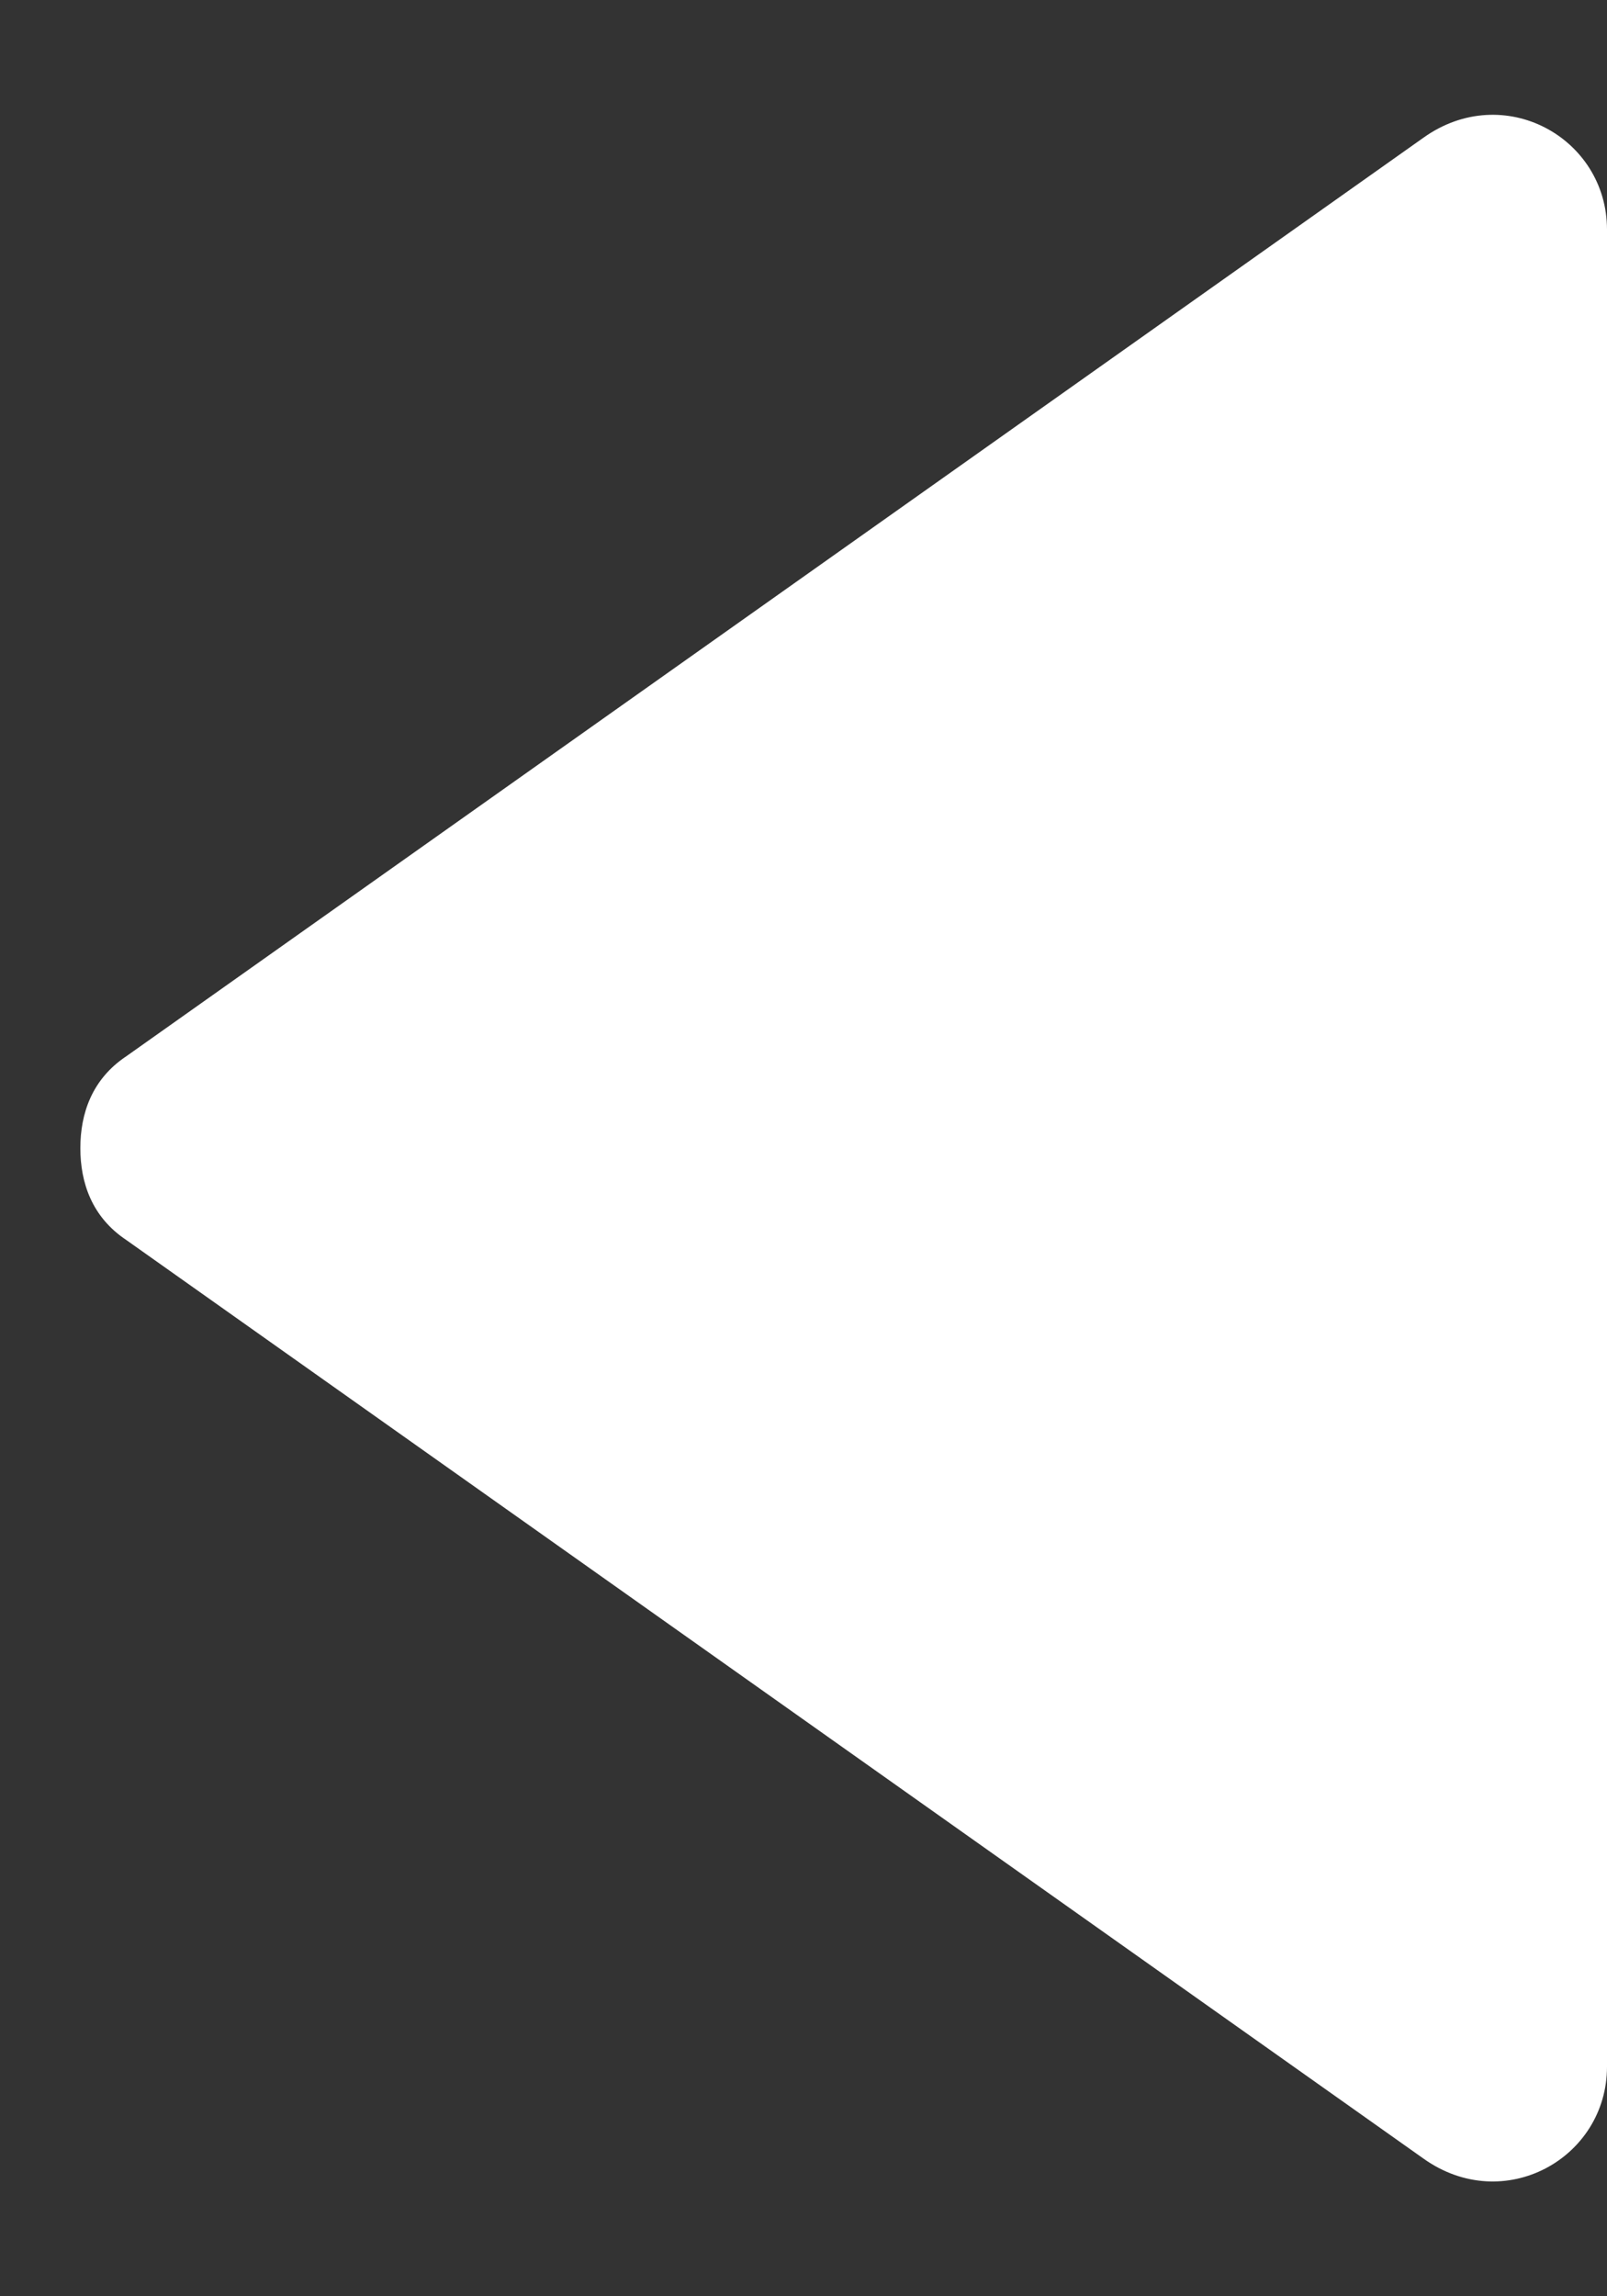 <?xml version="1.0" encoding="utf-8"?>
<!-- Generator: Adobe Illustrator 24.1.2, SVG Export Plug-In . SVG Version: 6.00 Build 0)  -->
<svg version="1.1" id="Слой_1" xmlns="http://www.w3.org/2000/svg" xmlns:xlink="http://www.w3.org/1999/xlink" x="0px" y="0px"
	 width="14px" height="20px" viewBox="0 0 14 20" style="enable-background:new 0 0 14 20;" xml:space="preserve">
<rect x="0" y="0" width="14" height="20" fill="#333333" stroke="none"/>
<style type="text/css">
	.st0{fill:#FFFFFF;}
</style>
<path class="st0" d="M12.4,1.2l-11.3,8C0.8,9.4,0.7,9.7,0.7,10h0c0,0,0,0,0,0s0,0,0,0h0c0,0.3,0.1,0.6,0.4,0.8l11.3,8
	c0.7,0.5,1.6,0,1.6-0.8v-8v0V2C14,1.2,13.1,0.7,12.4,1.2z"/>
</svg>
